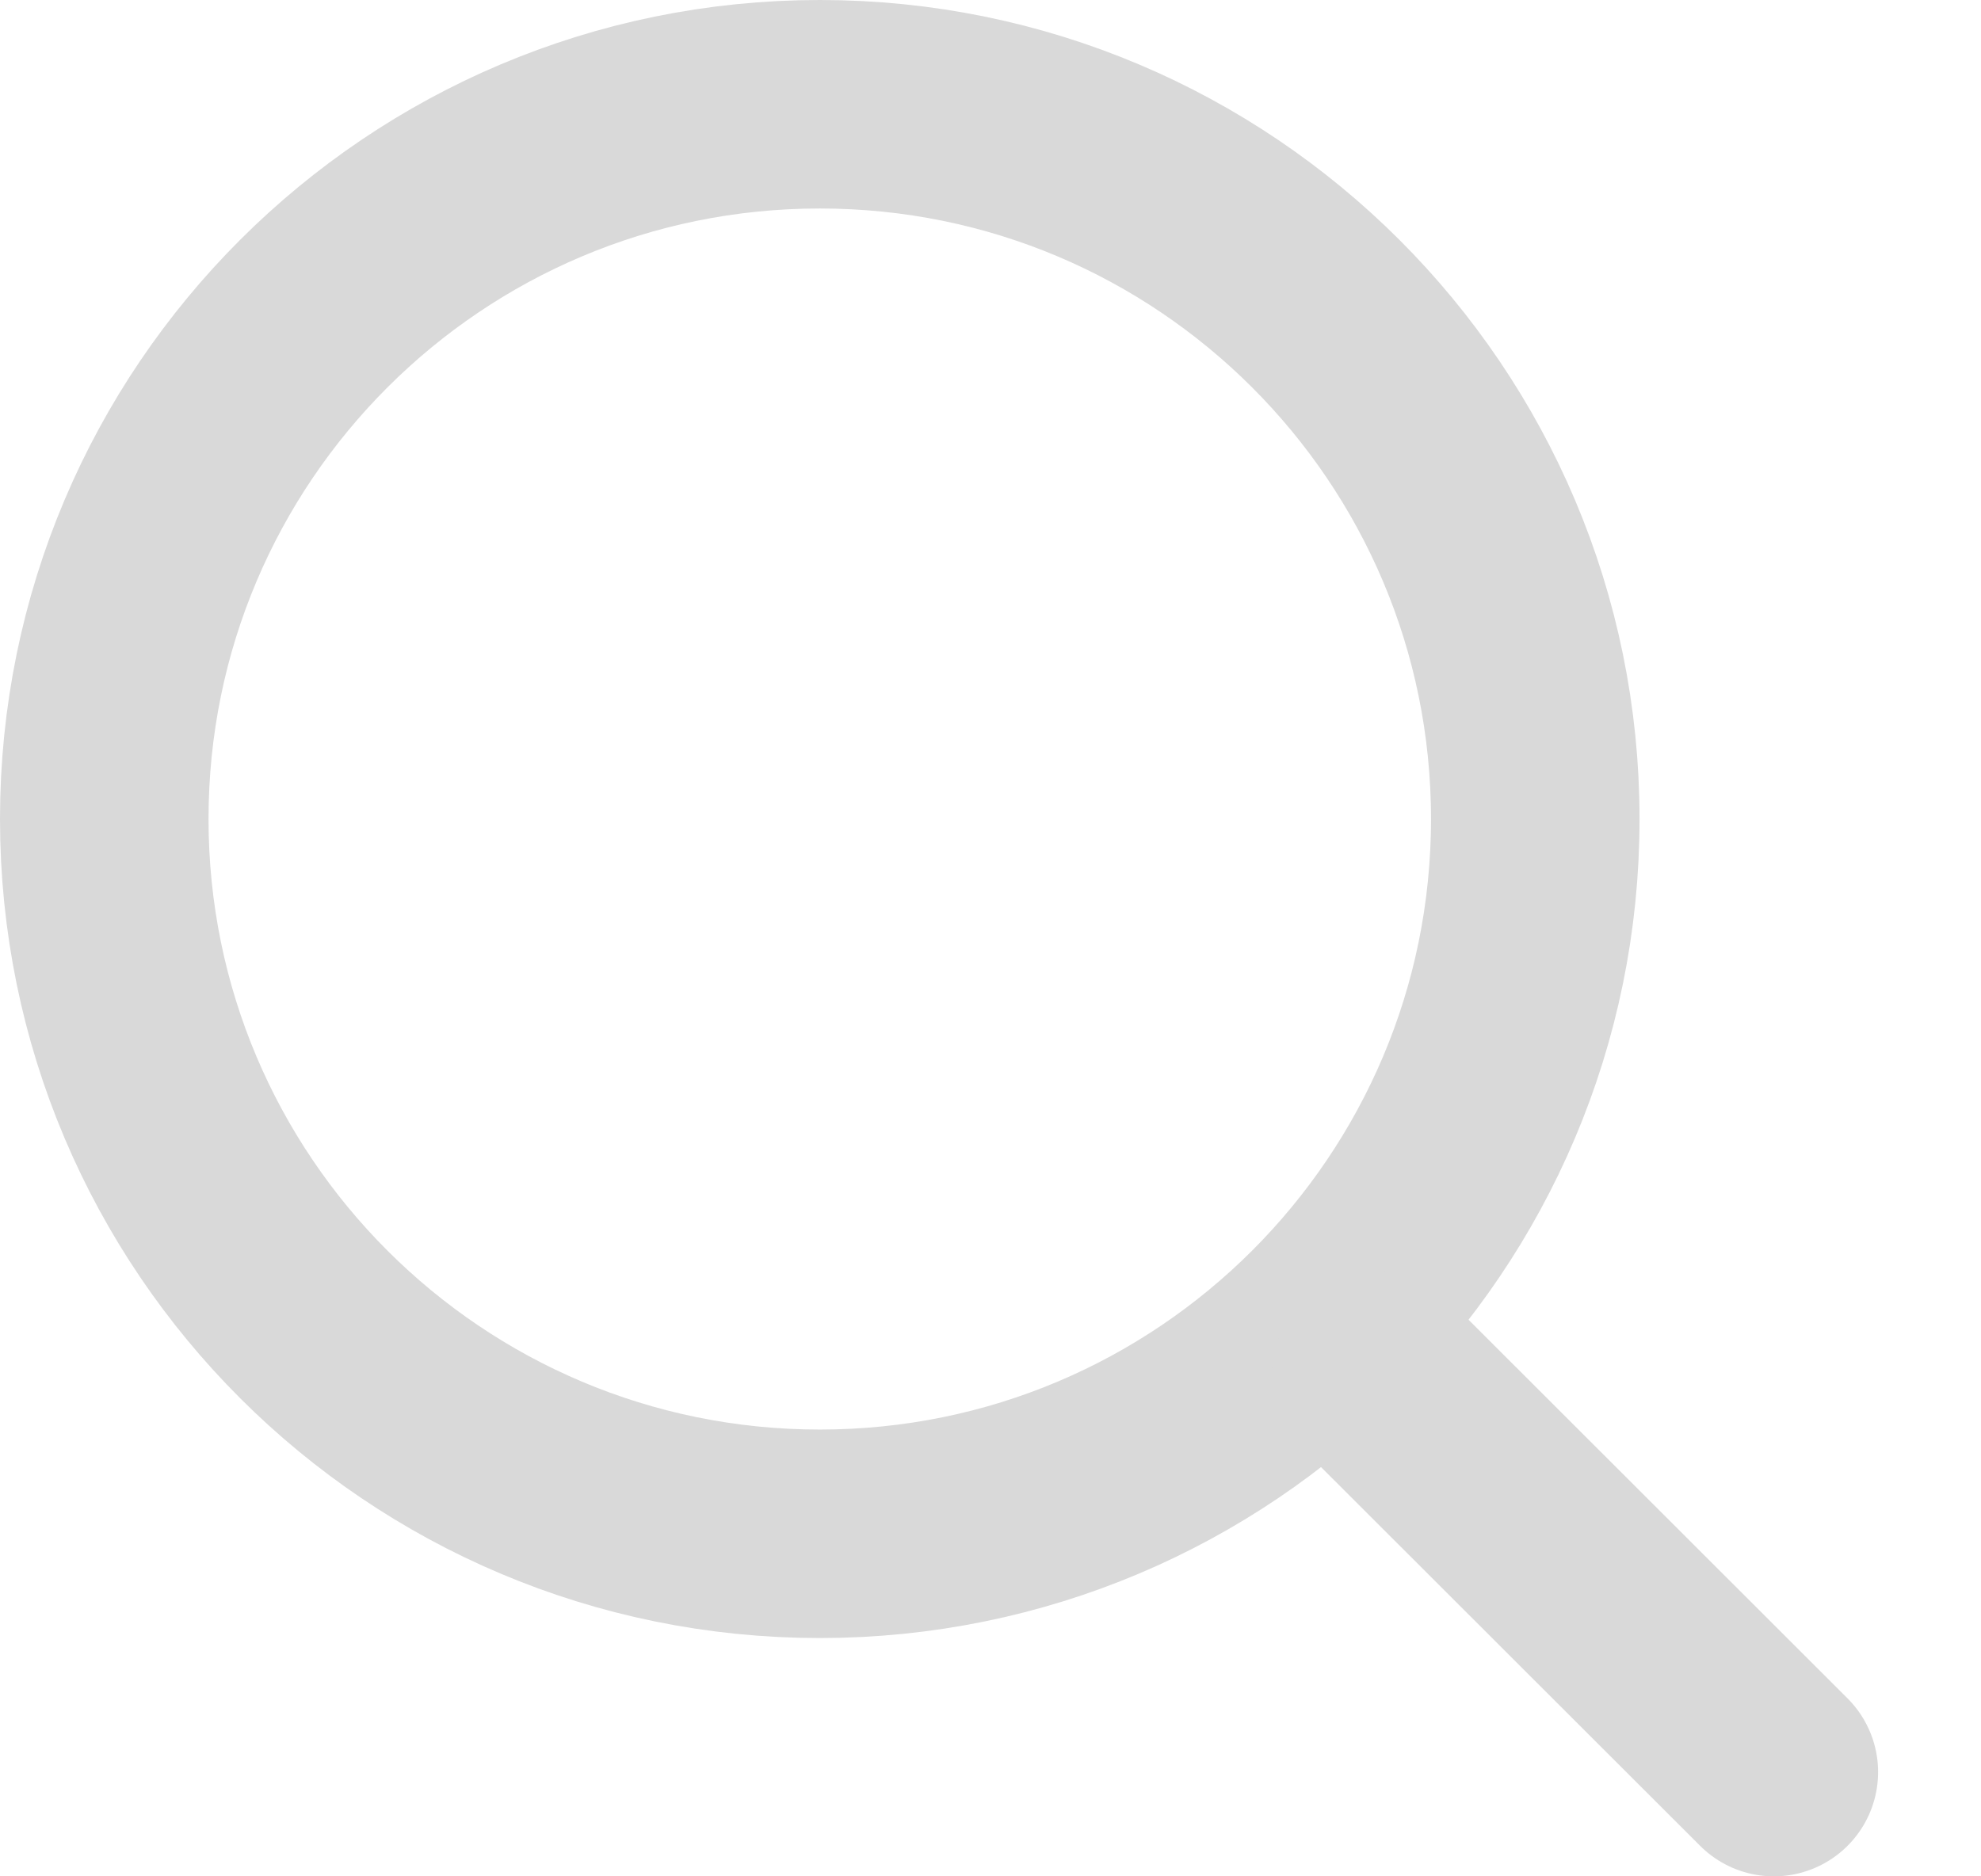 <svg width="19" height="18" viewBox="0 0 19 18" fill="none" xmlns="http://www.w3.org/2000/svg">
<path d="M7.863 14.714C11.653 14.714 14.725 11.644 14.725 7.857C14.725 4.07 11.653 1 7.863 1C4.072 1 1 4.07 1 7.857C1 11.644 4.072 14.714 7.863 14.714Z" stroke="#D9D9D9" stroke-width="2" stroke-linecap="round" stroke-linejoin="round"/>
<path d="M17.013 17L13.2 13.19" stroke="#D9D9D9" stroke-width="2" stroke-linecap="round" stroke-linejoin="round"/>
</svg>

